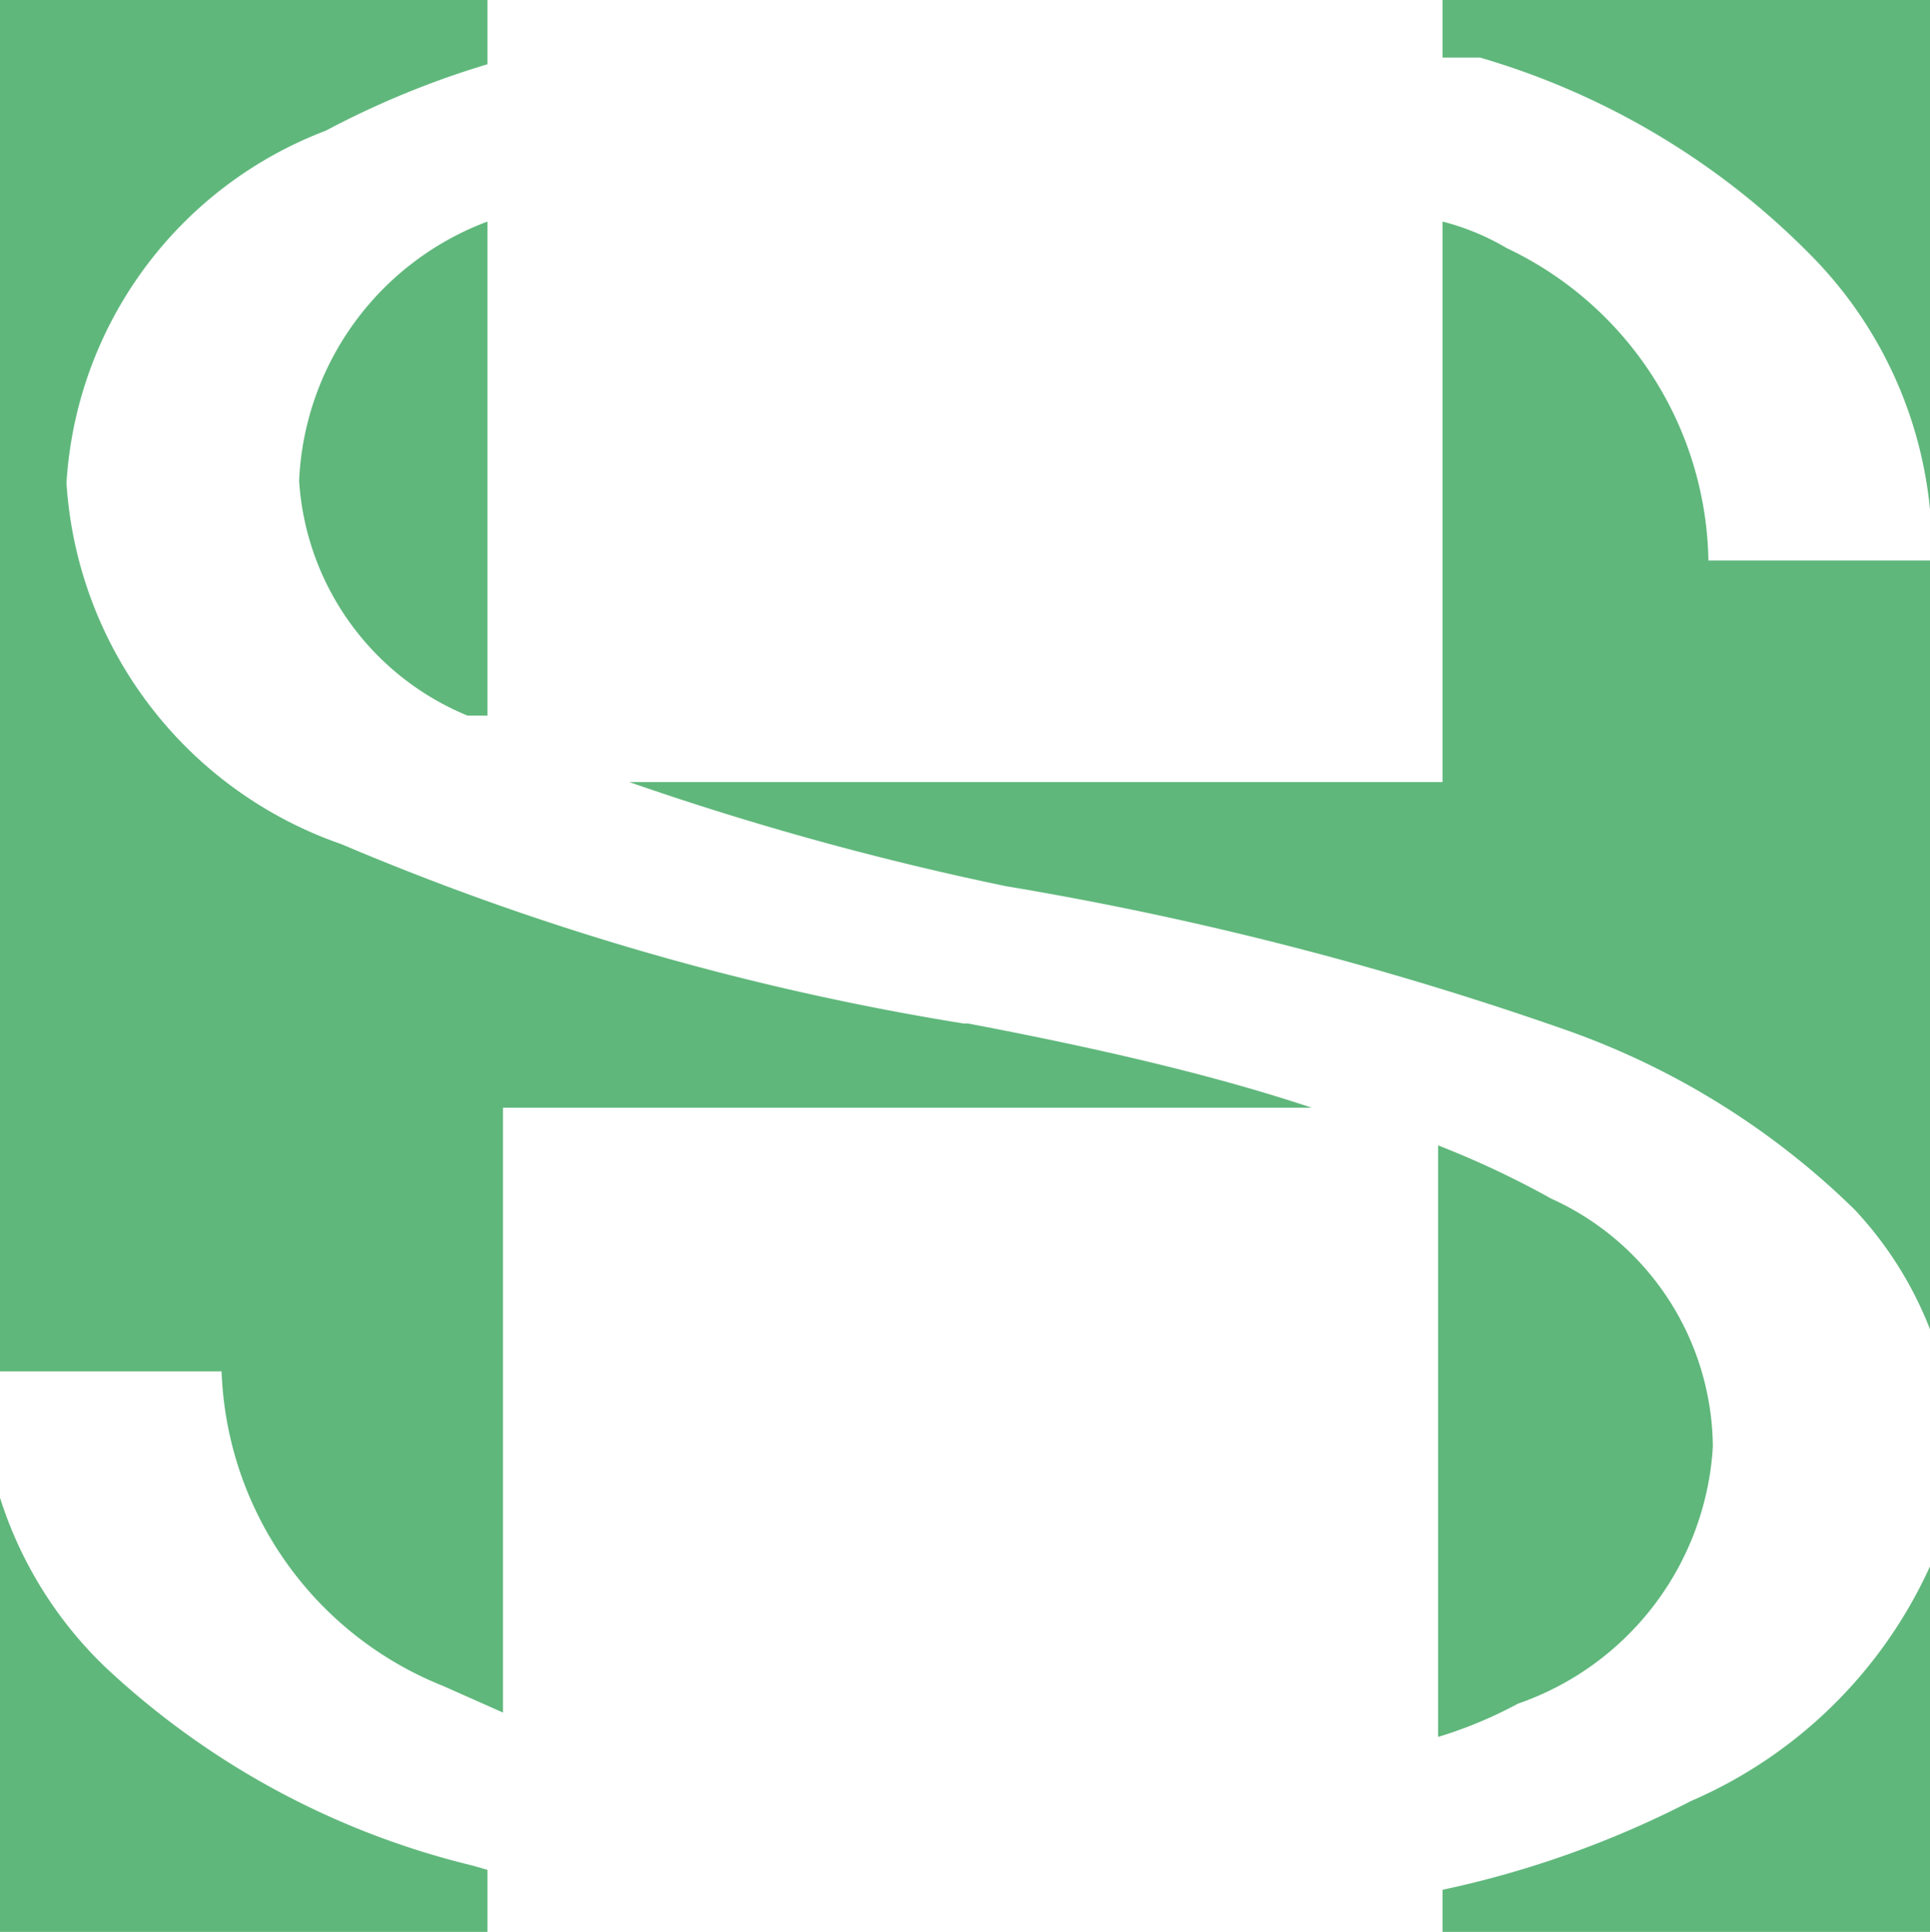 <svg xmlns="http://www.w3.org/2000/svg" viewBox="0 0 8.71 8.72"><defs><style>.cls-1{fill:#5fb77b;}</style></defs><title>favion</title><g id="Calque_2" data-name="Calque 2"><g id="Calque_1-2" data-name="Calque 1"><path class="cls-1" d="M2.13,8.42a3.69,3.69,0,0,1-1.66-.9A1.82,1.82,0,0,1,0,6.76v2H2.2V8.44ZM1.35,2.17a1.23,1.23,0,0,0,.76,1.06l.09,0V1A1.31,1.31,0,0,0,1.35,2.17Zm3,2.45a12.12,12.12,0,0,1-2.81-.81A1.85,1.85,0,0,1,.3,2.18,1.82,1.82,0,0,1,1.47.59,4,4,0,0,1,2.2.29V0H0V6.19H1a1.59,1.59,0,0,0,1,1.42l.27.12V5H5.92C5.5,4.86,5,4.74,4.37,4.62ZM7,5.41a4.13,4.13,0,0,0-.51-.24V7.84a1.94,1.94,0,0,0,.36-.15,1.31,1.31,0,0,0,.88-1.16A1.24,1.24,0,0,0,7,5.41ZM6.8,1.12A1.11,1.11,0,0,0,6.51,1V3.53H2.84A13.6,13.6,0,0,0,4.54,4a15.19,15.19,0,0,1,2.53.65,3.54,3.54,0,0,1,1.3.81A1.68,1.68,0,0,1,8.71,6V2.53h-1A1.59,1.59,0,0,0,6.8,1.12ZM6.51,0V.26l.17,0a3.45,3.45,0,0,1,1.51.91A1.89,1.89,0,0,1,8.71,2.3V0ZM7.63,8.13a4.48,4.48,0,0,1-1.12.4v.19h2.2V7.07A2.1,2.1,0,0,1,7.63,8.13Z"/></g></g></svg>